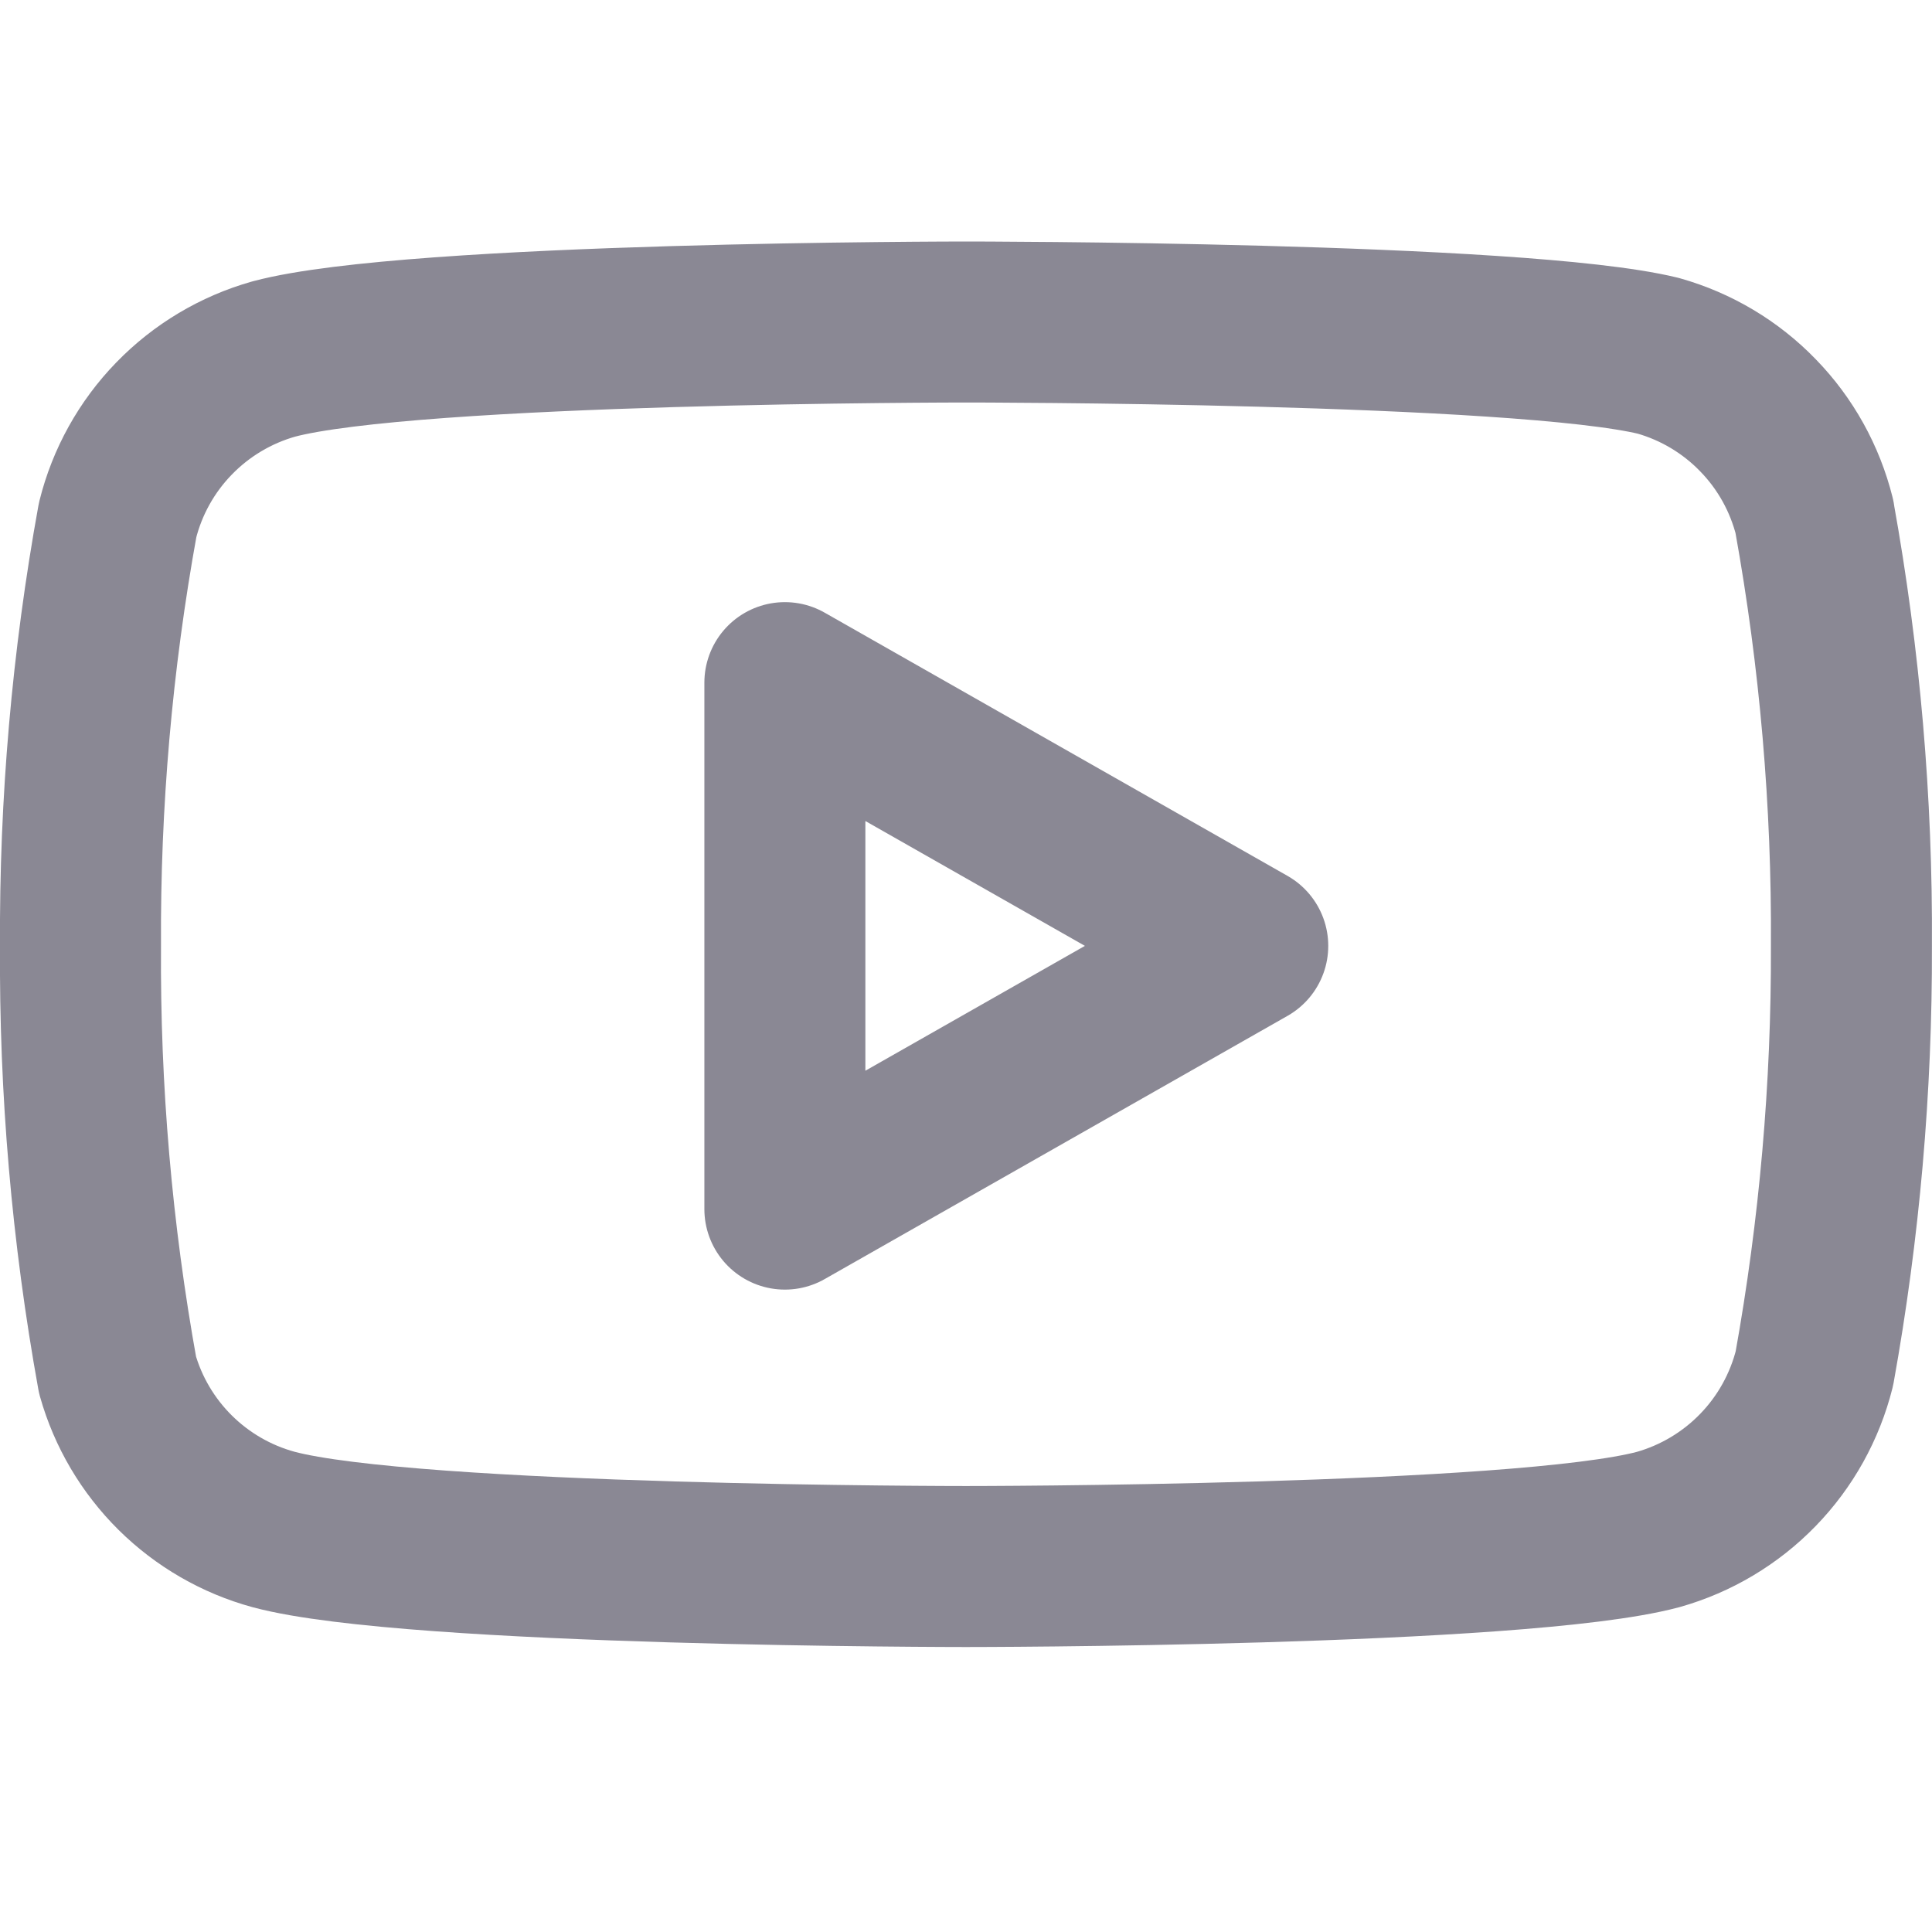 <svg xmlns="http://www.w3.org/2000/svg" width="24" height="24" fill="none" viewBox="0 0 24 24">
    <path stroke="#8A8894" stroke-linecap="round" stroke-linejoin="round" stroke-width="2" d="M22.54 6.42c-.119-.475-.36-.91-.701-1.26-.34-.352-.768-.607-1.239-.74C18.88 4 12 4 12 4s-6.88 0-8.6.46c-.47.133-.898.388-1.239.74-.34.35-.582.785-.7 1.26C1.144 8.206.99 9.976 1 11.75c-.012 1.787.142 3.571.46 5.33.13.46.377.878.717 1.215.34.336.76.579 1.222.705 1.72.46 8.6.46 8.6.46s6.88 0 8.6-.46c.47-.133.898-.388 1.239-.74.34-.35.582-.785.701-1.26.312-1.732.466-3.49.46-5.25.011-1.787-.143-3.571-.46-5.33v0z"/>
    <path stroke="#8A8894" stroke-linecap="round" stroke-linejoin="round" stroke-width="2" d="M9.75 15.02l5.75-3.27-5.75-3.27v6.54z"/>
</svg>
